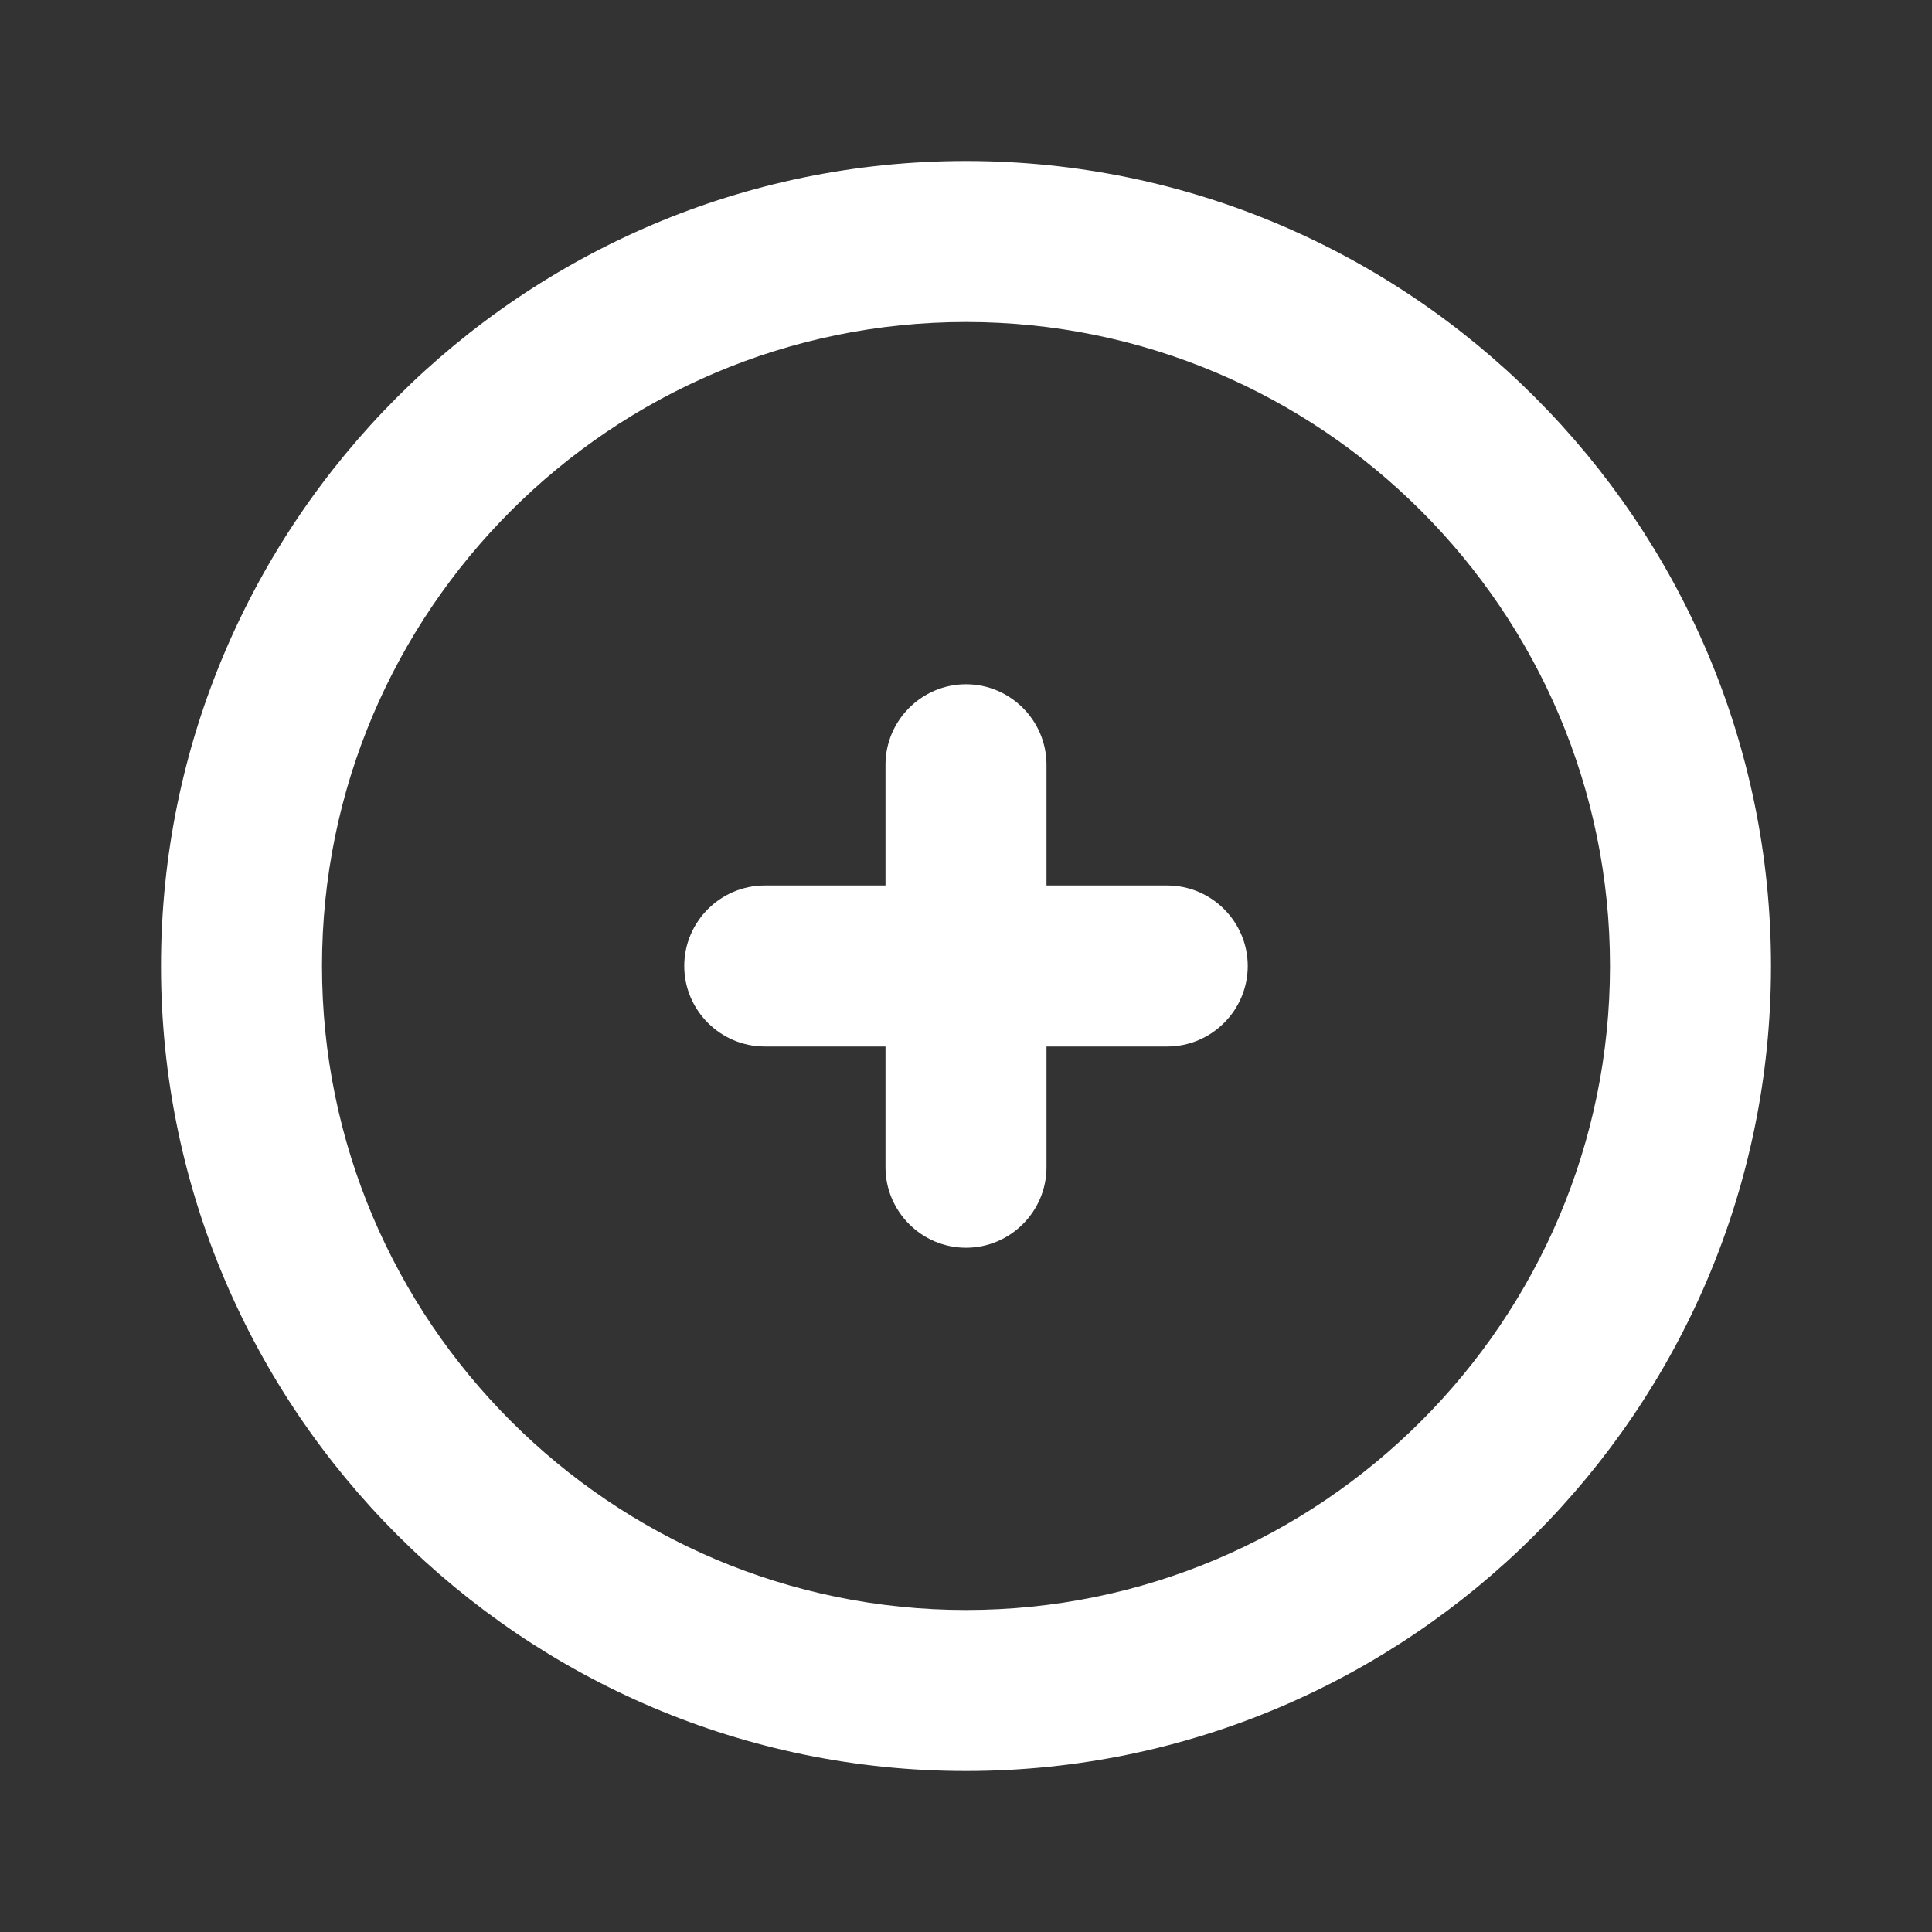 <svg width="24" height="24" viewBox="0 0 24 24" fill="none" xmlns="http://www.w3.org/2000/svg">
  <rect x="0" y="0" width="24" height="24" fill="#333333" stroke="none"/>
  <g clip-path="url(#clip0_2489_622)">
  <path d="M12 22C6.49 22 2 17.51 2 12C2 6.49 6.49 2 12 2C17.51 2 22 6.49 22 12C22 17.51 17.51 22 12 22ZM12 4C7.59 4 4 7.59 4 12C4 16.41 7.59 20 12 20C16.41 20 20 16.41 20 12C20 7.59 16.41 4 12 4Z" fill="white"/>
  <path d="M14.5 11H13V9.5C13 8.95 12.55 8.5 12 8.5C11.45 8.5 11 8.95 11 9.5V11H9.5C8.95 11 8.5 11.45 8.5 12C8.5 12.55 8.95 13 9.5 13H11V14.5C11 15.05 11.45 15.5 12 15.5C12.55 15.5 13 15.05 13 14.5V13H14.5C15.05 13 15.5 12.55 15.5 12C15.5 11.45 15.05 11 14.5 11Z" fill="white"/>
  </g>
  <defs>
  <clipPath id="clip0_2489_622">
  <rect width="24" height="24" fill="white"/>
  </clipPath>
  </defs>
  </svg>
  